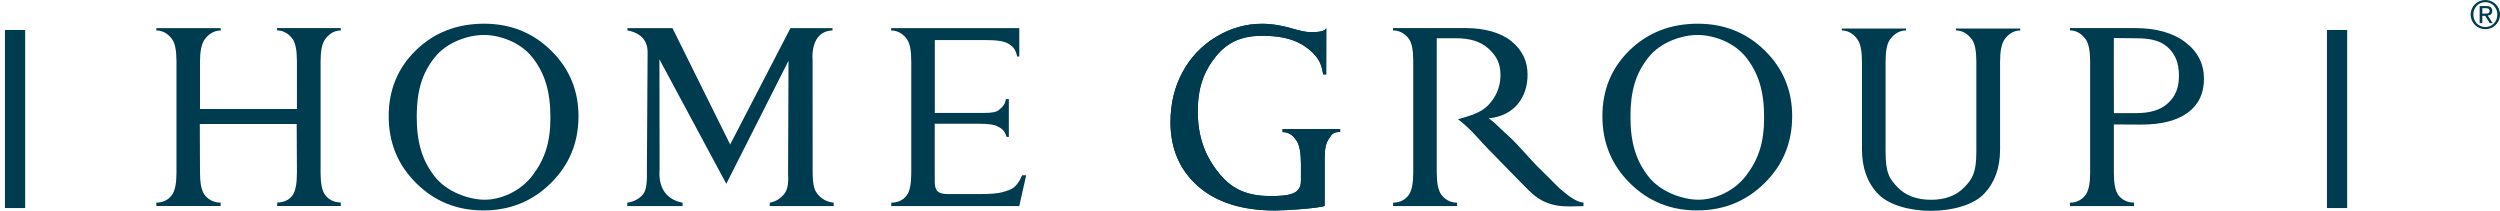 <svg width="166" height="14" viewBox="0 0 166 14" fill="none" xmlns="http://www.w3.org/2000/svg">
<path d="M165.029 0C165.557 0 166 0.417 166 0.964C166 1.52 165.557 1.937 165.029 1.937C164.498 1.937 164.052 1.52 164.052 0.964C164.052 0.417 164.498 0 165.029 0ZM165.029 1.795C165.477 1.795 165.823 1.438 165.823 0.964C165.823 0.5 165.475 0.143 165.029 0.143C164.575 0.143 164.229 0.5 164.229 0.964C164.229 1.438 164.575 1.795 165.029 1.795ZM164.651 0.402H165.088C165.358 0.402 165.485 0.508 165.485 0.726C165.485 0.93 165.354 1.016 165.187 1.034L165.511 1.535H165.321L165.012 1.047H164.826V1.535H164.649V0.402H164.651ZM164.826 0.904H165.01C165.165 0.904 165.308 0.897 165.308 0.718C165.308 0.567 165.178 0.545 165.058 0.545H164.826V0.904Z" fill="#003C50"/>
<path d="M1 1.99V13.815" stroke="#003C50" stroke-width="1.343"/>
<path d="M155.181 1.99V13.815" stroke="#003C50" stroke-width="1.343"/>
<path d="M19.716 11.461L19.7 8.235H13.267L13.28 11.461C13.28 12.161 13.38 12.649 13.577 12.924C13.777 13.199 14.132 13.454 14.649 13.454L14.651 13.679H10.382V13.454C10.9 13.454 11.248 13.197 11.436 12.918C11.623 12.639 11.718 12.154 11.718 11.461V4.094C11.718 3.368 11.622 2.872 11.432 2.608C11.24 2.343 10.894 2.022 10.382 2.022V1.867H14.651L14.659 2.022C14.141 2.022 13.775 2.353 13.577 2.637C13.38 2.924 13.28 3.408 13.28 4.092V7.236H19.716V4.092C19.716 3.367 19.625 2.872 19.439 2.606C19.253 2.342 18.912 2.02 18.401 2.02L18.395 1.865H22.628V2.02C22.124 2.02 21.773 2.345 21.579 2.621C21.384 2.896 21.287 3.387 21.287 4.092V11.461C21.287 12.168 21.384 12.658 21.579 12.929C21.773 13.201 22.124 13.445 22.628 13.445V13.679H18.397L18.414 13.445C18.937 13.445 19.271 13.203 19.448 12.929C19.627 12.658 19.716 12.167 19.716 11.461Z" fill="#003C50"/>
<path d="M25.809 7.719C25.809 5.966 26.413 4.504 27.623 3.332C28.832 2.16 30.34 1.574 32.145 1.574C33.898 1.574 35.381 2.167 36.592 3.356C37.803 4.545 38.412 5.998 38.412 7.717C38.412 9.47 37.8 10.95 36.577 12.158C35.355 13.367 33.86 13.972 32.094 13.972C30.334 13.972 28.847 13.367 27.632 12.158C26.415 10.952 25.809 9.471 25.809 7.719ZM27.671 7.739C27.671 9.464 28.03 10.642 28.851 11.704C29.67 12.768 31.179 13.261 32.186 13.261C33.192 13.261 34.508 12.757 35.343 11.669C36.179 10.58 36.547 9.444 36.547 7.819C36.547 6.074 36.187 4.891 35.368 3.834C34.549 2.777 33.144 2.322 32.134 2.322C31.123 2.322 29.694 2.768 28.866 3.81C28.036 4.85 27.671 6.013 27.671 7.739Z" fill="#003C50"/>
<path d="M106.399 7.719C106.399 5.966 107.004 4.504 108.212 3.332C109.421 2.16 110.929 1.574 112.736 1.574C114.488 1.574 115.972 2.167 117.183 3.356C118.394 4.545 119.001 5.998 119.001 7.717C119.001 9.47 118.389 10.95 117.168 12.158C115.945 13.367 114.451 13.972 112.685 13.972C110.925 13.972 109.438 13.367 108.221 12.158C107.008 10.952 106.399 9.471 106.399 7.719ZM108.262 7.739C108.262 9.464 108.621 10.642 109.442 11.704C110.261 12.768 111.77 13.261 112.776 13.261C113.783 13.261 115.099 12.757 115.934 11.669C116.772 10.58 117.138 9.444 117.138 7.819C117.138 6.074 116.777 4.891 115.959 3.834C115.14 2.777 113.735 2.322 112.724 2.322C111.714 2.322 110.285 2.768 109.457 3.81C108.627 4.85 108.262 6.013 108.262 7.739Z" fill="#003C50"/>
<path d="M52.486 1.867H55.277V2.022C54.391 2.042 53.946 2.755 53.946 3.782C53.946 3.869 53.95 3.96 53.956 4.053L53.959 11.335C53.959 12.368 54.086 12.626 54.285 12.883C54.482 13.14 54.838 13.408 55.355 13.456L55.359 13.681H51.107L51.118 13.456C51.568 13.382 51.875 13.116 52.061 12.894C52.245 12.671 52.34 12.331 52.34 11.871C52.34 11.776 52.337 11.672 52.329 11.556L52.357 4.036L48.226 12.204L43.786 3.938L43.797 11.203C43.79 11.316 43.786 11.424 43.786 11.527C43.786 12.546 44.294 13.266 45.319 13.456L45.325 13.681H41.648L41.654 13.456C42.143 13.389 42.491 13.162 42.709 12.885C42.926 12.606 42.975 12.1 42.954 11.182L43.001 3.454C43.001 2.485 42.271 2.122 41.661 2.022V1.867H44.653L48.483 9.594L52.486 1.867Z" fill="#003C50"/>
<path d="M66.792 6.578H66.987V9.093H66.833C66.706 8.589 66.388 8.472 66.196 8.373C65.999 8.273 65.618 8.217 65.005 8.217H62.067V12.081C62.067 12.377 62.132 12.585 62.262 12.706C62.395 12.827 62.618 12.887 62.934 12.887H65.003C65.744 12.887 66.256 12.846 66.537 12.766C66.82 12.686 67.214 12.582 67.409 12.364C67.605 12.146 67.646 12.126 67.869 11.636H68.139L67.679 13.683H59.177L59.185 13.458C59.706 13.458 60.054 13.205 60.236 12.933C60.416 12.662 60.508 12.178 60.508 11.486V4.094C60.508 3.374 60.415 2.881 60.227 2.613C60.039 2.345 59.693 2.022 59.175 2.022L59.168 1.867H67.681V3.756H67.542C67.421 3.192 67.19 3.049 66.955 2.902C66.708 2.747 66.228 2.66 65.476 2.66H62.071V7.497H65.381C65.832 7.497 66.181 7.447 66.345 7.287C66.511 7.125 66.717 7.028 66.792 6.578Z" fill="#003C50"/>
<path d="M88.986 8.56V8.759C88.463 8.759 88.407 8.974 88.227 9.231C88.037 9.499 87.957 9.918 87.957 10.502V13.681C87.681 13.754 87.166 13.823 86.41 13.884C85.655 13.944 85.069 13.975 84.652 13.975C82.469 13.975 80.768 13.438 79.549 12.364C78.331 11.291 77.72 9.873 77.72 8.113C77.72 6.885 77.986 5.776 78.52 4.79C79.054 3.802 79.799 3.021 80.755 2.444C81.712 1.867 82.726 1.579 83.8 1.579C84.443 1.579 85.145 1.693 85.902 1.921C86.384 2.063 86.755 2.134 87.01 2.134C87.344 2.134 87.953 2.132 88.059 1.871H88.065L88.059 4.941H87.86C87.726 3.974 87.289 3.503 86.505 2.989C85.701 2.498 84.775 2.377 83.781 2.377C82.534 2.377 81.529 2.753 80.731 3.75C79.933 4.747 79.533 5.817 79.533 7.395C79.533 9.127 80.035 10.387 80.96 11.527C81.883 12.669 82.984 13.019 84.38 13.019C85.703 13.019 86.382 12.852 86.382 12.011V10.876C86.382 10.148 86.287 9.64 86.096 9.352C85.904 9.062 85.645 8.77 85.162 8.77V8.571H88.986V8.56Z" fill="#003C50"/>
<path d="M88.986 8.56V8.759C88.463 8.759 88.407 8.974 88.227 9.231C88.037 9.499 87.957 9.918 87.957 10.502V13.681C87.681 13.754 87.166 13.823 86.41 13.884C85.655 13.944 85.069 13.975 84.652 13.975C82.469 13.975 80.768 13.438 79.549 12.364C78.331 11.291 77.72 9.873 77.72 8.113C77.72 6.885 77.986 5.776 78.52 4.79C79.054 3.802 79.799 3.021 80.755 2.444C81.712 1.867 82.726 1.579 83.8 1.579C84.443 1.579 85.145 1.693 85.902 1.921C86.384 2.063 86.755 2.134 87.01 2.134C87.344 2.134 87.953 2.132 88.059 1.871H88.065L88.059 4.941H87.86C87.726 3.974 87.289 3.503 86.505 2.989C85.701 2.498 84.775 2.377 83.781 2.377C82.534 2.377 81.529 2.753 80.731 3.75C79.933 4.747 79.533 5.817 79.533 7.395C79.533 9.127 80.035 10.387 80.96 11.527C81.883 12.669 82.984 13.019 84.38 13.019C85.703 13.019 86.382 12.852 86.382 12.011V10.876C86.382 10.148 86.287 9.64 86.096 9.352C85.904 9.062 85.645 8.77 85.162 8.77V8.571H88.986V8.56Z" fill="#003C50"/>
<path d="M96.811 7.921C97.583 7.692 98.299 7.506 98.793 7.009C99.286 6.513 99.632 5.819 99.632 4.998C99.632 4.198 99.368 3.707 98.82 3.214C98.273 2.721 97.54 2.539 96.639 2.539H95.4V7.718V8.211V11.454C95.4 12.152 95.499 12.639 95.698 12.915C95.895 13.19 96.247 13.458 96.751 13.458V13.681H92.499L92.501 13.458C93.024 13.458 93.377 13.192 93.562 12.915C93.746 12.639 93.839 12.152 93.839 11.454V4.051C93.839 3.352 93.748 2.872 93.567 2.606C93.387 2.34 93.028 2.02 92.495 2.02L92.499 1.865H97.345C98.539 1.865 99.643 2.155 100.357 2.736C101.072 3.316 101.431 4.057 101.431 4.957C101.431 6.407 100.605 7.688 98.848 7.858C99.317 8.18 99.57 8.502 99.995 8.872C100.864 9.631 101.543 10.548 102.402 11.365C103.164 12.087 103.333 12.343 103.804 12.716C104.193 13.049 104.756 13.448 105.145 13.448L105.14 13.687C104.066 13.713 103.502 13.744 102.817 13.497C102.135 13.249 101.826 12.987 100.903 12.029C99.725 10.807 98.856 9.956 98.457 9.517C98.046 9.062 97.456 8.392 96.811 7.921Z" fill="#003C50"/>
<path d="M129.868 1.892L129.872 2.02C130.402 2.02 130.758 2.368 130.946 2.636C131.134 2.904 131.229 3.391 131.229 4.096V10.079C131.229 11.477 130.964 11.88 130.432 12.433C129.902 12.987 129.163 13.265 128.216 13.265C127.269 13.265 126.53 12.987 126 12.433C125.469 11.88 125.203 11.516 125.203 10.079V4.098C125.203 3.393 125.296 2.906 125.486 2.638C125.674 2.37 126.026 2.022 126.558 2.022L126.565 1.893H122.293L122.3 2.022C122.823 2.022 123.171 2.373 123.357 2.649C123.541 2.924 123.635 3.413 123.635 4.119V9.931C123.635 11.153 123.992 12.137 124.708 12.881C125.423 13.627 126.844 13.999 128.214 13.999C129.584 13.999 131.016 13.627 131.731 12.881C132.446 12.135 132.805 11.153 132.805 9.931V4.119C132.805 3.413 132.898 2.924 133.082 2.649C133.266 2.373 133.62 2.022 134.145 2.022V1.893H129.868V1.892Z" fill="#003C50"/>
<path d="M145.107 2.803C144.284 2.178 143.168 1.865 141.757 1.865H137.445L137.449 2.018C137.959 2.018 138.307 2.347 138.499 2.622C138.69 2.898 138.785 3.389 138.785 4.094V11.504C138.785 12.163 138.69 12.634 138.499 12.916C138.307 13.199 137.952 13.458 137.442 13.458L137.447 13.683H141.699L141.703 13.454C141.193 13.454 140.838 13.207 140.646 12.937C140.454 12.667 140.36 12.178 140.36 11.463V8.263C141.05 8.263 141.655 8.273 142.174 8.273C143.517 8.273 144.548 8.008 145.267 7.482C145.985 6.955 146.344 6.202 146.344 5.222C146.34 4.234 145.929 3.428 145.107 2.803ZM143.921 6.881C143.408 7.337 142.702 7.512 141.815 7.512C141.238 7.512 140.771 7.512 140.363 7.512L140.358 5.022V5.019V2.526C140.765 2.526 141.242 2.541 141.818 2.541C142.704 2.541 143.406 2.665 143.919 3.121C144.433 3.577 144.682 4.178 144.682 5.022C144.682 5.865 144.435 6.423 143.921 6.881Z" fill="#003C50"/>
</svg>
